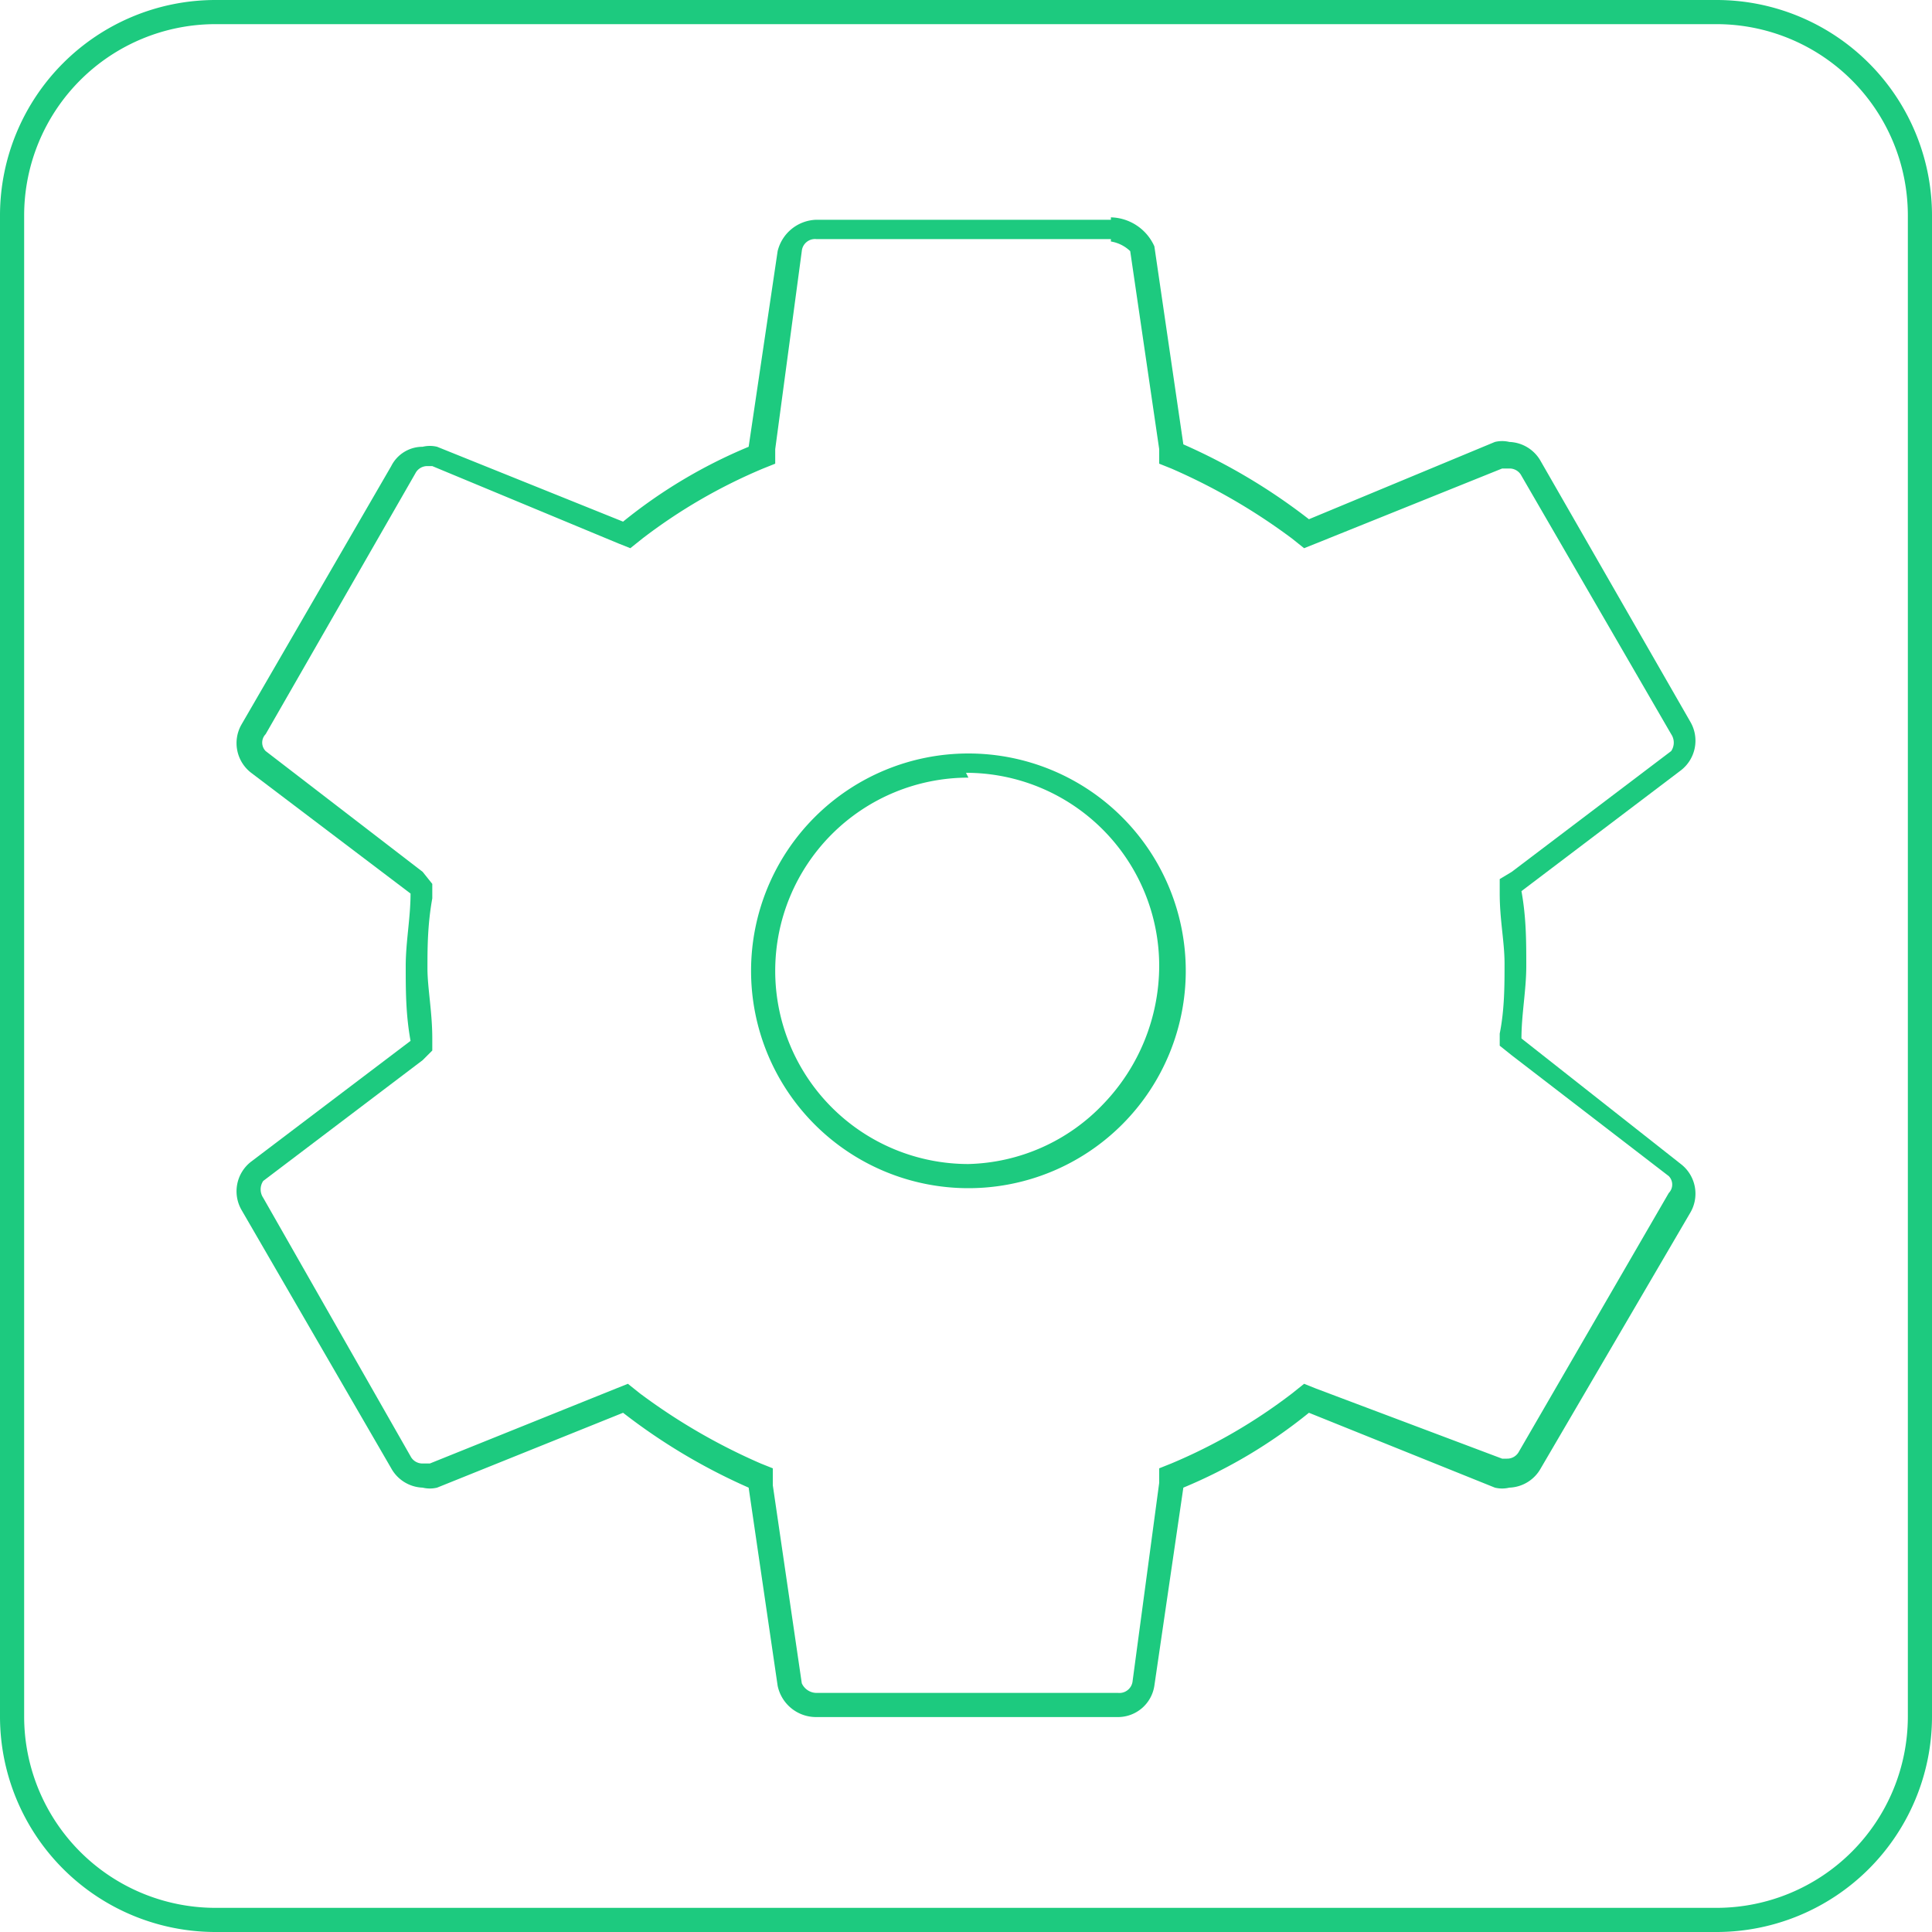 <svg id="Layer_1" data-name="Layer 1" xmlns="http://www.w3.org/2000/svg" viewBox="0 0 32 32"><defs><style>.cls-1{fill:#1dca7f;}</style></defs><title>icon-settings</title><path class="cls-1" d="M28.44.4A3.17,3.17,0,0,1,31.6,3.56V28.44a3.17,3.17,0,0,1-3.16,3.16H3.56A3.17,3.17,0,0,1,.4,28.44V3.56A3.17,3.17,0,0,1,3.56.4H28.44m0-.4H3.56A3.57,3.57,0,0,0,0,3.56V28.44A3.57,3.57,0,0,0,3.56,32H28.44A3.57,3.57,0,0,0,32,28.44V3.56A3.57,3.57,0,0,0,28.44,0Z"/><path class="cls-1" d="M18.4,4a.6.6,0,0,1,.32.16l.48,3.28,0,.24.2.08a10,10,0,0,1,2,1.16l.2.16.2-.08,3.08-1.24H25a.22.22,0,0,1,.2.12l2.48,4.28a.25.25,0,0,1,0,.28l-2.64,2-.2.12,0,.24c0,.44.08.8.08,1.16s0,.76-.08,1.16l0,.2.2.16,2.6,2a.2.2,0,0,1,0,.28l-2.48,4.28a.22.22,0,0,1-.2.12h-.08L21.8,23l-.2-.08-.2.16a9,9,0,0,1-2,1.16l-.2.08,0,.24-.44,3.28a.22.22,0,0,1-.24.2h-5a.27.27,0,0,1-.24-.16L12.8,24.6v-.28l-.2-.08a10,10,0,0,1-2-1.16l-.2-.16-.2.08L7.12,24.24H7a.22.22,0,0,1-.2-.12L4.36,19.84a.25.25,0,0,1,0-.28l2.64-2,.16-.16v-.2c0-.44-.08-.84-.08-1.16s0-.72.08-1.16l0-.24L7,14.44l-2.6-2a.2.2,0,0,1,0-.28L6.88,7.84a.22.22,0,0,1,.2-.12h.08L10.24,9l.2.08.2-.16a9,9,0,0,1,2-1.16l.2-.08,0-.24.44-3.28a.22.22,0,0,1,.24-.2H18.4m0-.32H13.52a.68.68,0,0,0-.64.52L12.4,7.4a8.42,8.42,0,0,0-2.08,1.24L7.24,7.4a.51.51,0,0,0-.24,0,.58.58,0,0,0-.52.32L4,12a.62.62,0,0,0,.16.8l2.64,2c0,.4-.08.8-.08,1.2s0,.8.08,1.24l-2.64,2a.62.62,0,0,0-.16.8l2.48,4.28a.62.62,0,0,0,.52.32.51.51,0,0,0,.24,0l3.08-1.24a9.87,9.87,0,0,0,2.08,1.24l.48,3.28a.65.65,0,0,0,.64.52h5a.61.61,0,0,0,.6-.52l.48-3.28a8.42,8.42,0,0,0,2.08-1.24l3.08,1.24a.51.51,0,0,0,.24,0,.62.62,0,0,0,.52-.32L28,20.08a.62.62,0,0,0-.16-.8L25.2,17.2c0-.4.08-.8.08-1.2s0-.8-.08-1.24l2.64-2a.62.62,0,0,0,.16-.8L25.52,7.64A.62.62,0,0,0,25,7.32a.51.51,0,0,0-.24,0L21.68,8.6A9.87,9.87,0,0,0,19.6,7.36l-.48-3.28a.81.81,0,0,0-.72-.48Z"/><path class="cls-1" d="M16,12.8A3.2,3.2,0,0,1,19.2,16a3.31,3.31,0,0,1-.92,2.28,3.19,3.19,0,0,1-2.24,1h0a3.2,3.2,0,1,1,0-6.4h0m0-.4h0a3.6,3.6,0,1,0,0,7.2h0a3.6,3.6,0,0,0,0-7.2Z"/></svg>